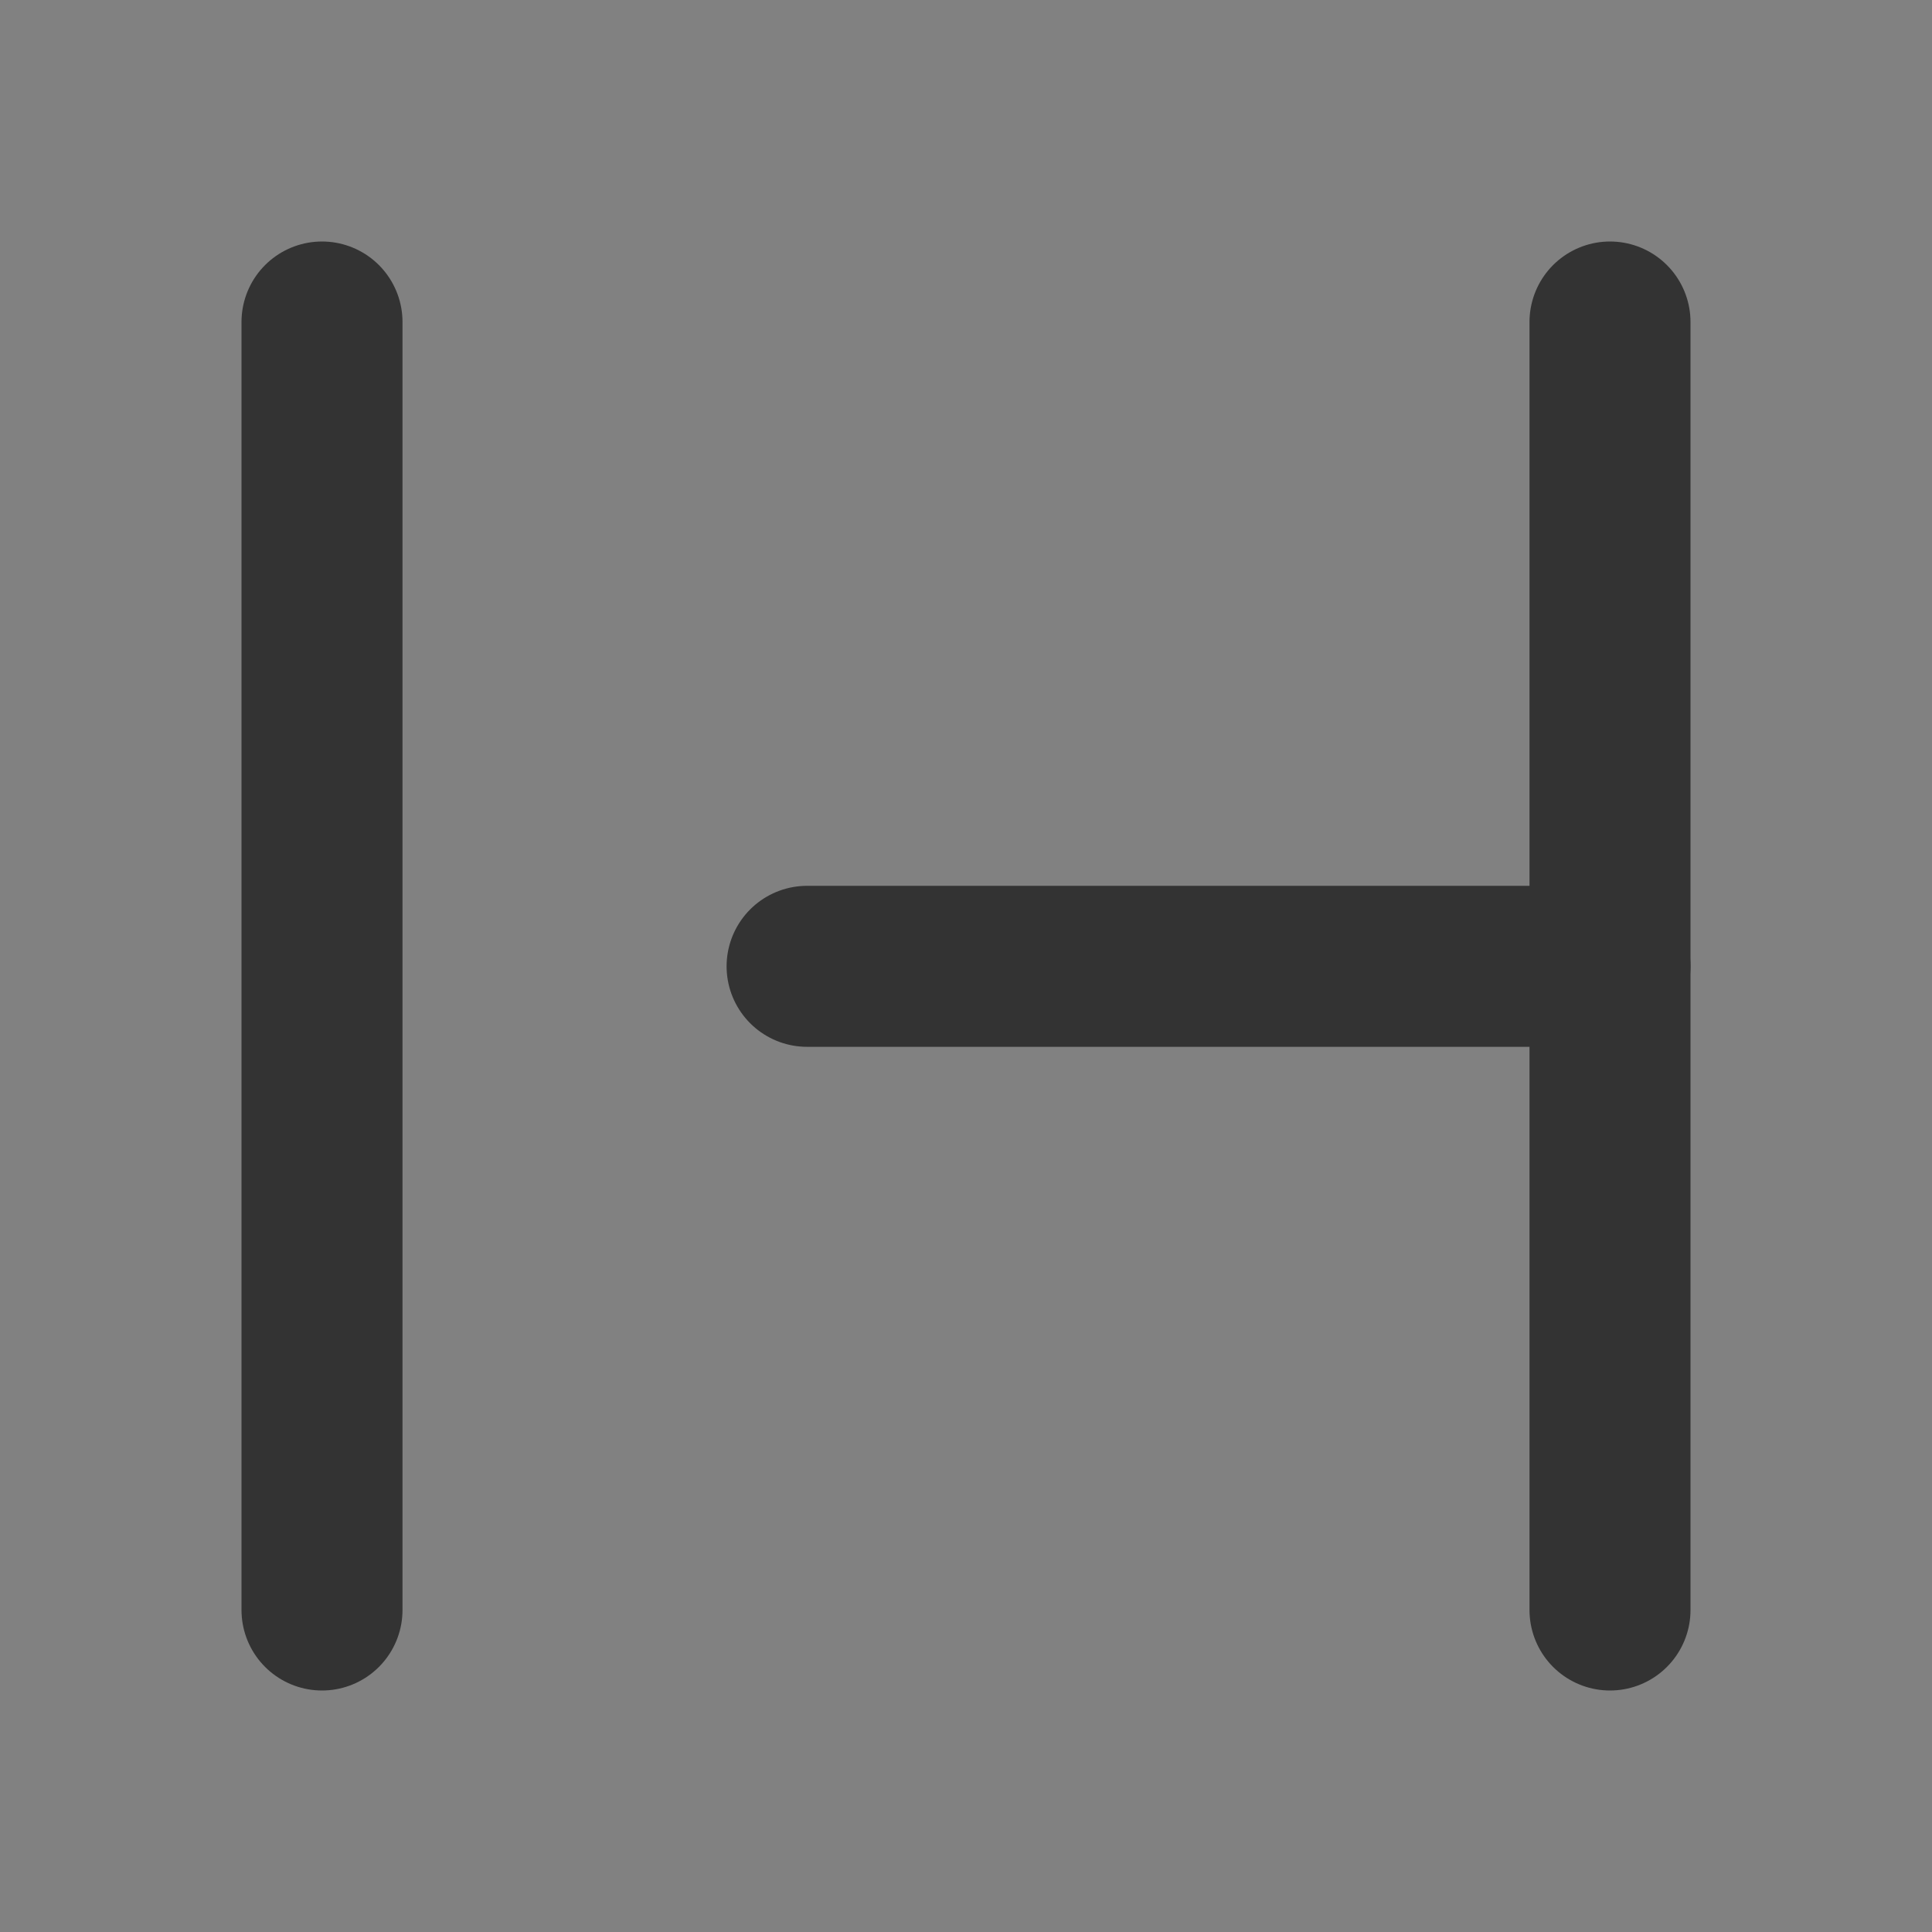 <svg width="24" height="24" viewBox="0 0 24 24" fill="none" xmlns="http://www.w3.org/2000/svg">
<rect x="0" y="0" width="24" height="24" fill="#808080" stroke="none"/>
<g clip-path="url(#clip0_201_53247)">
<path d="M24 0H0V24H24V0Z" fill="white" fill-opacity="0.01"/>
<path d="M4 4V20" stroke="#333333" stroke-width="2" stroke-linecap="round"/>
<path d="M20 4V20" stroke="#333333" stroke-width="2" stroke-linecap="round"/>
<path d="M10.026 12.004H20" stroke="#333333" stroke-width="2" stroke-linecap="round"/>
</g>
<defs>
<clipPath id="clip0_201_53247">
<rect width="24" height="24" fill="white"/>
</clipPath>
</defs>
</svg>
